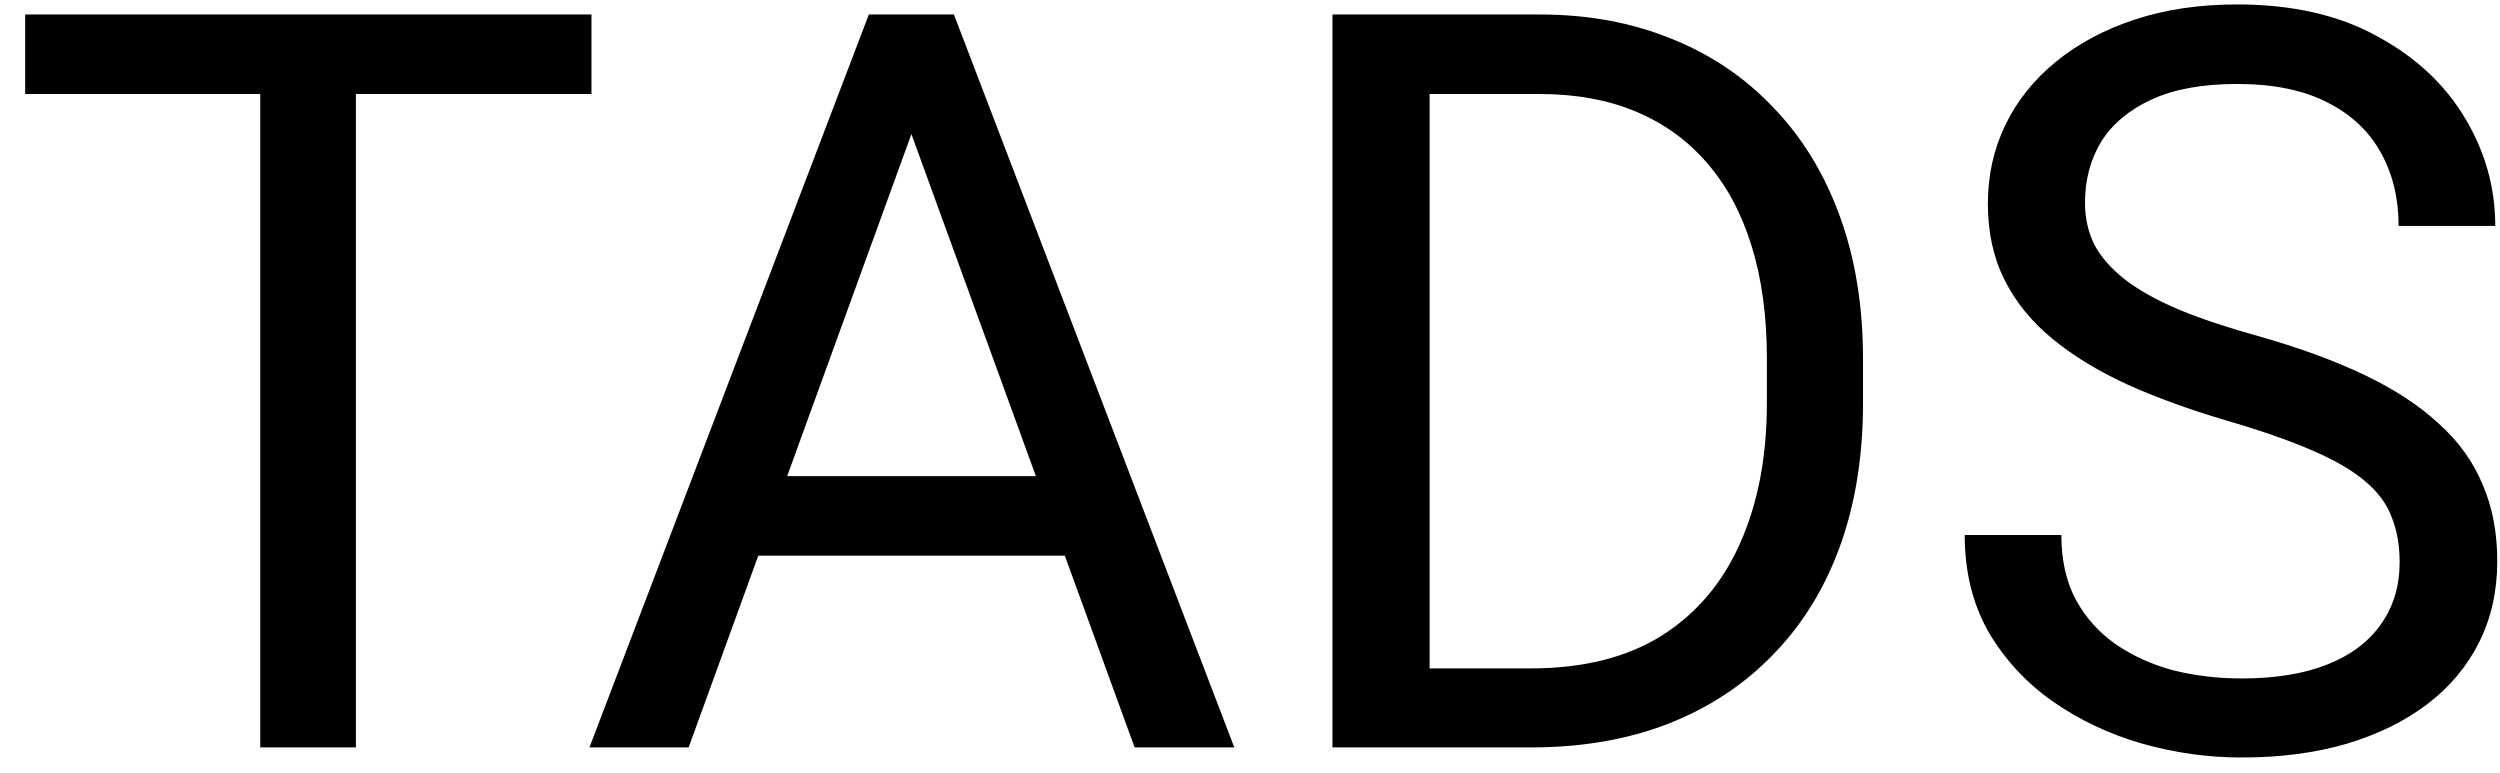 <svg width="97" height="30" viewBox="0 0 97 30" fill="none" xmlns="http://www.w3.org/2000/svg">
<path d="M13.809 0.562V29H10.098V0.562H13.809ZM22.949 0.562V3.648H0.977V0.562H22.949ZM36.133 3.082L26.719 29H22.871L33.711 0.562H36.191L36.133 3.082ZM44.023 29L34.59 3.082L34.531 0.562H37.012L47.891 29H44.023ZM43.535 18.473V21.559H27.559V18.473H43.535ZM59.395 29H53.457L53.496 25.934H59.395C61.426 25.934 63.118 25.51 64.473 24.664C65.827 23.805 66.842 22.607 67.519 21.07C68.21 19.521 68.555 17.711 68.555 15.641V13.902C68.555 12.275 68.359 10.829 67.969 9.566C67.578 8.29 67.005 7.216 66.25 6.344C65.495 5.458 64.57 4.788 63.477 4.332C62.396 3.876 61.152 3.648 59.746 3.648H53.34V0.562H59.746C61.608 0.562 63.307 0.875 64.844 1.5C66.38 2.112 67.702 3.004 68.809 4.176C69.928 5.335 70.788 6.741 71.387 8.395C71.986 10.035 72.285 11.884 72.285 13.941V15.641C72.285 17.698 71.986 19.553 71.387 21.207C70.788 22.848 69.922 24.247 68.789 25.406C67.669 26.565 66.315 27.457 64.727 28.082C63.151 28.694 61.374 29 59.395 29ZM55.469 0.562V29H51.699V0.562H55.469ZM93.106 21.812C93.106 21.148 93.001 20.562 92.793 20.055C92.598 19.534 92.246 19.065 91.738 18.648C91.243 18.232 90.553 17.835 89.668 17.457C88.796 17.079 87.689 16.695 86.348 16.305C84.941 15.888 83.672 15.426 82.539 14.918C81.406 14.397 80.436 13.805 79.629 13.141C78.822 12.477 78.203 11.715 77.773 10.855C77.344 9.996 77.129 9.013 77.129 7.906C77.129 6.799 77.357 5.777 77.812 4.84C78.268 3.902 78.919 3.089 79.766 2.398C80.625 1.695 81.647 1.148 82.832 0.758C84.017 0.367 85.338 0.172 86.797 0.172C88.932 0.172 90.742 0.582 92.227 1.402C93.724 2.21 94.863 3.271 95.644 4.586C96.426 5.888 96.816 7.281 96.816 8.766H93.066C93.066 7.698 92.838 6.754 92.383 5.934C91.927 5.1 91.237 4.449 90.312 3.98C89.388 3.499 88.216 3.258 86.797 3.258C85.456 3.258 84.349 3.46 83.477 3.863C82.604 4.267 81.953 4.814 81.523 5.504C81.107 6.194 80.898 6.982 80.898 7.867C80.898 8.466 81.022 9.013 81.269 9.508C81.53 9.99 81.927 10.439 82.461 10.855C83.008 11.272 83.698 11.656 84.531 12.008C85.378 12.359 86.387 12.698 87.559 13.023C89.173 13.479 90.566 13.987 91.738 14.547C92.91 15.107 93.874 15.738 94.629 16.441C95.397 17.131 95.963 17.919 96.328 18.805C96.706 19.677 96.894 20.667 96.894 21.773C96.894 22.932 96.66 23.98 96.191 24.918C95.723 25.855 95.052 26.656 94.18 27.32C93.307 27.984 92.259 28.499 91.035 28.863C89.824 29.215 88.47 29.391 86.973 29.391C85.658 29.391 84.362 29.208 83.086 28.844C81.823 28.479 80.671 27.932 79.629 27.203C78.6 26.474 77.773 25.576 77.148 24.508C76.537 23.427 76.231 22.177 76.231 20.758H79.981C79.981 21.734 80.169 22.574 80.547 23.277C80.924 23.967 81.439 24.54 82.09 24.996C82.754 25.452 83.503 25.79 84.336 26.012C85.182 26.22 86.061 26.324 86.973 26.324C88.288 26.324 89.401 26.142 90.312 25.777C91.224 25.413 91.914 24.892 92.383 24.215C92.865 23.538 93.106 22.737 93.106 21.812Z" fill="black"/>
</svg>
